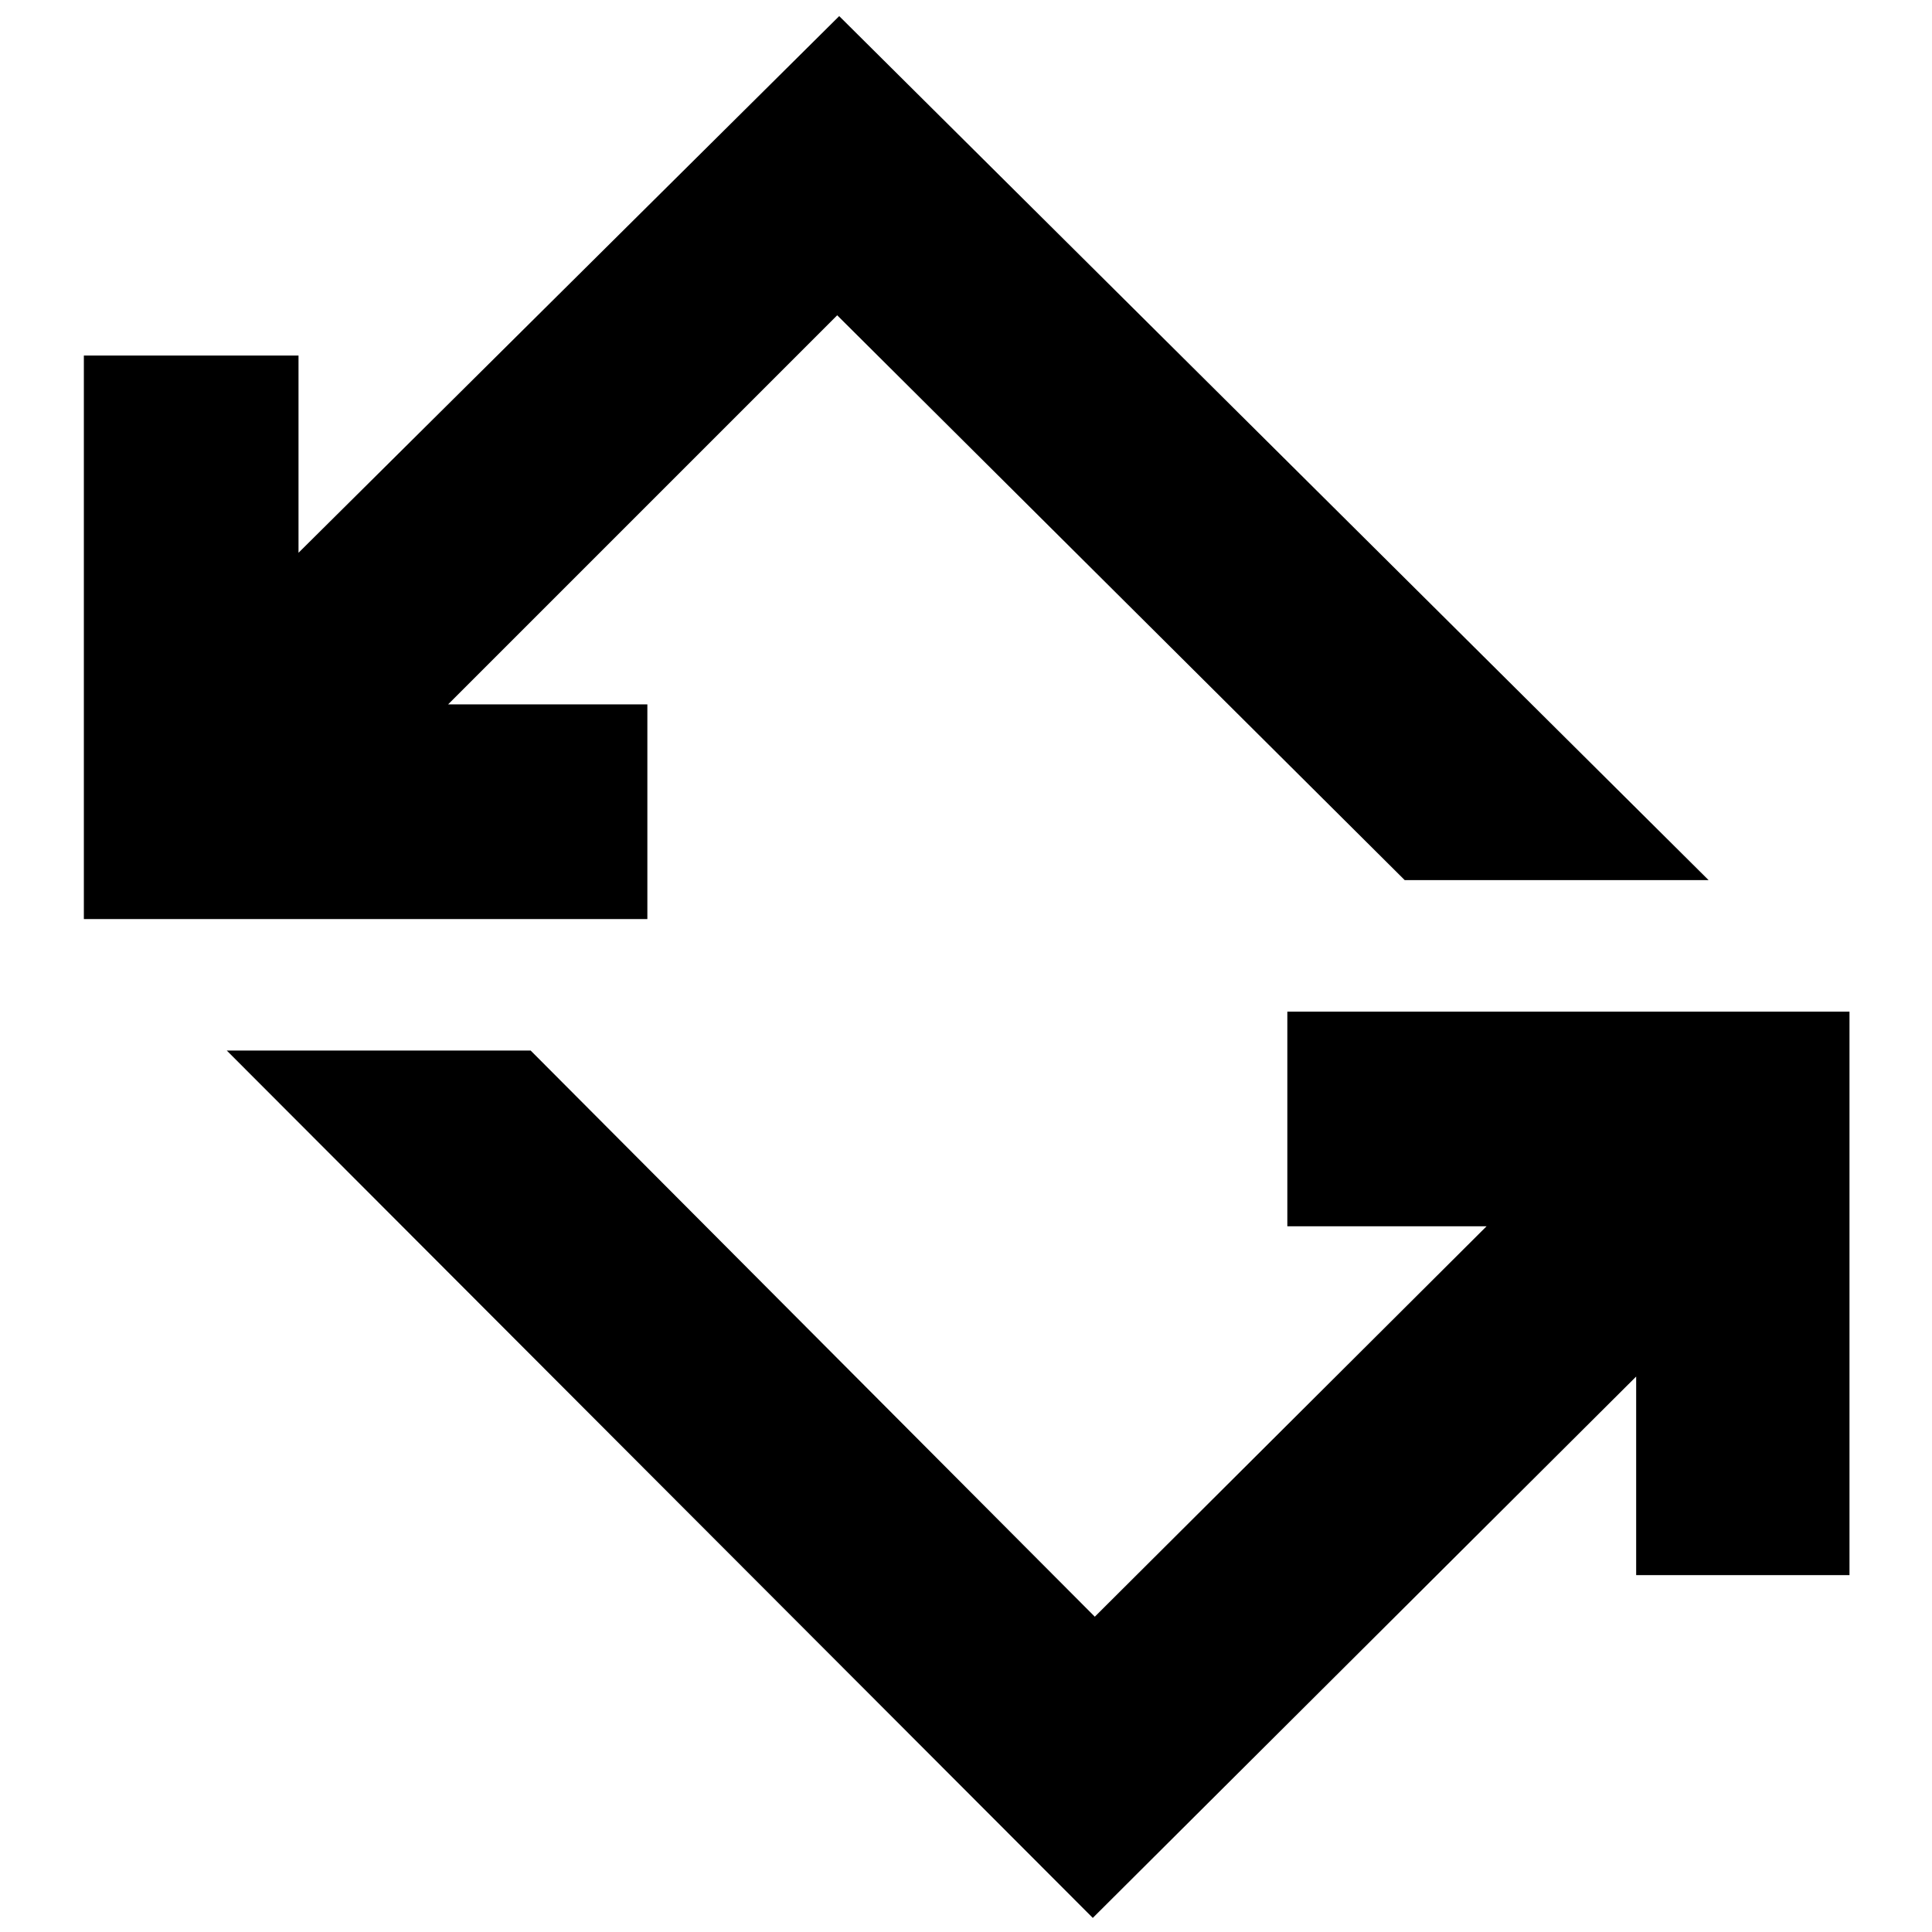 <svg xmlns="http://www.w3.org/2000/svg" height="40" viewBox="0 -960 960 960" width="40"><path d="M543-7 112.67-438h151L544-156.67l194.67-194h-99v-106.66H919v280H813V-276L543-7ZM41.67-503.33v-280h106.66v98L417-952l432 429.33H698L416-803.33 222.67-610h99v106.67h-280Z"/></svg>